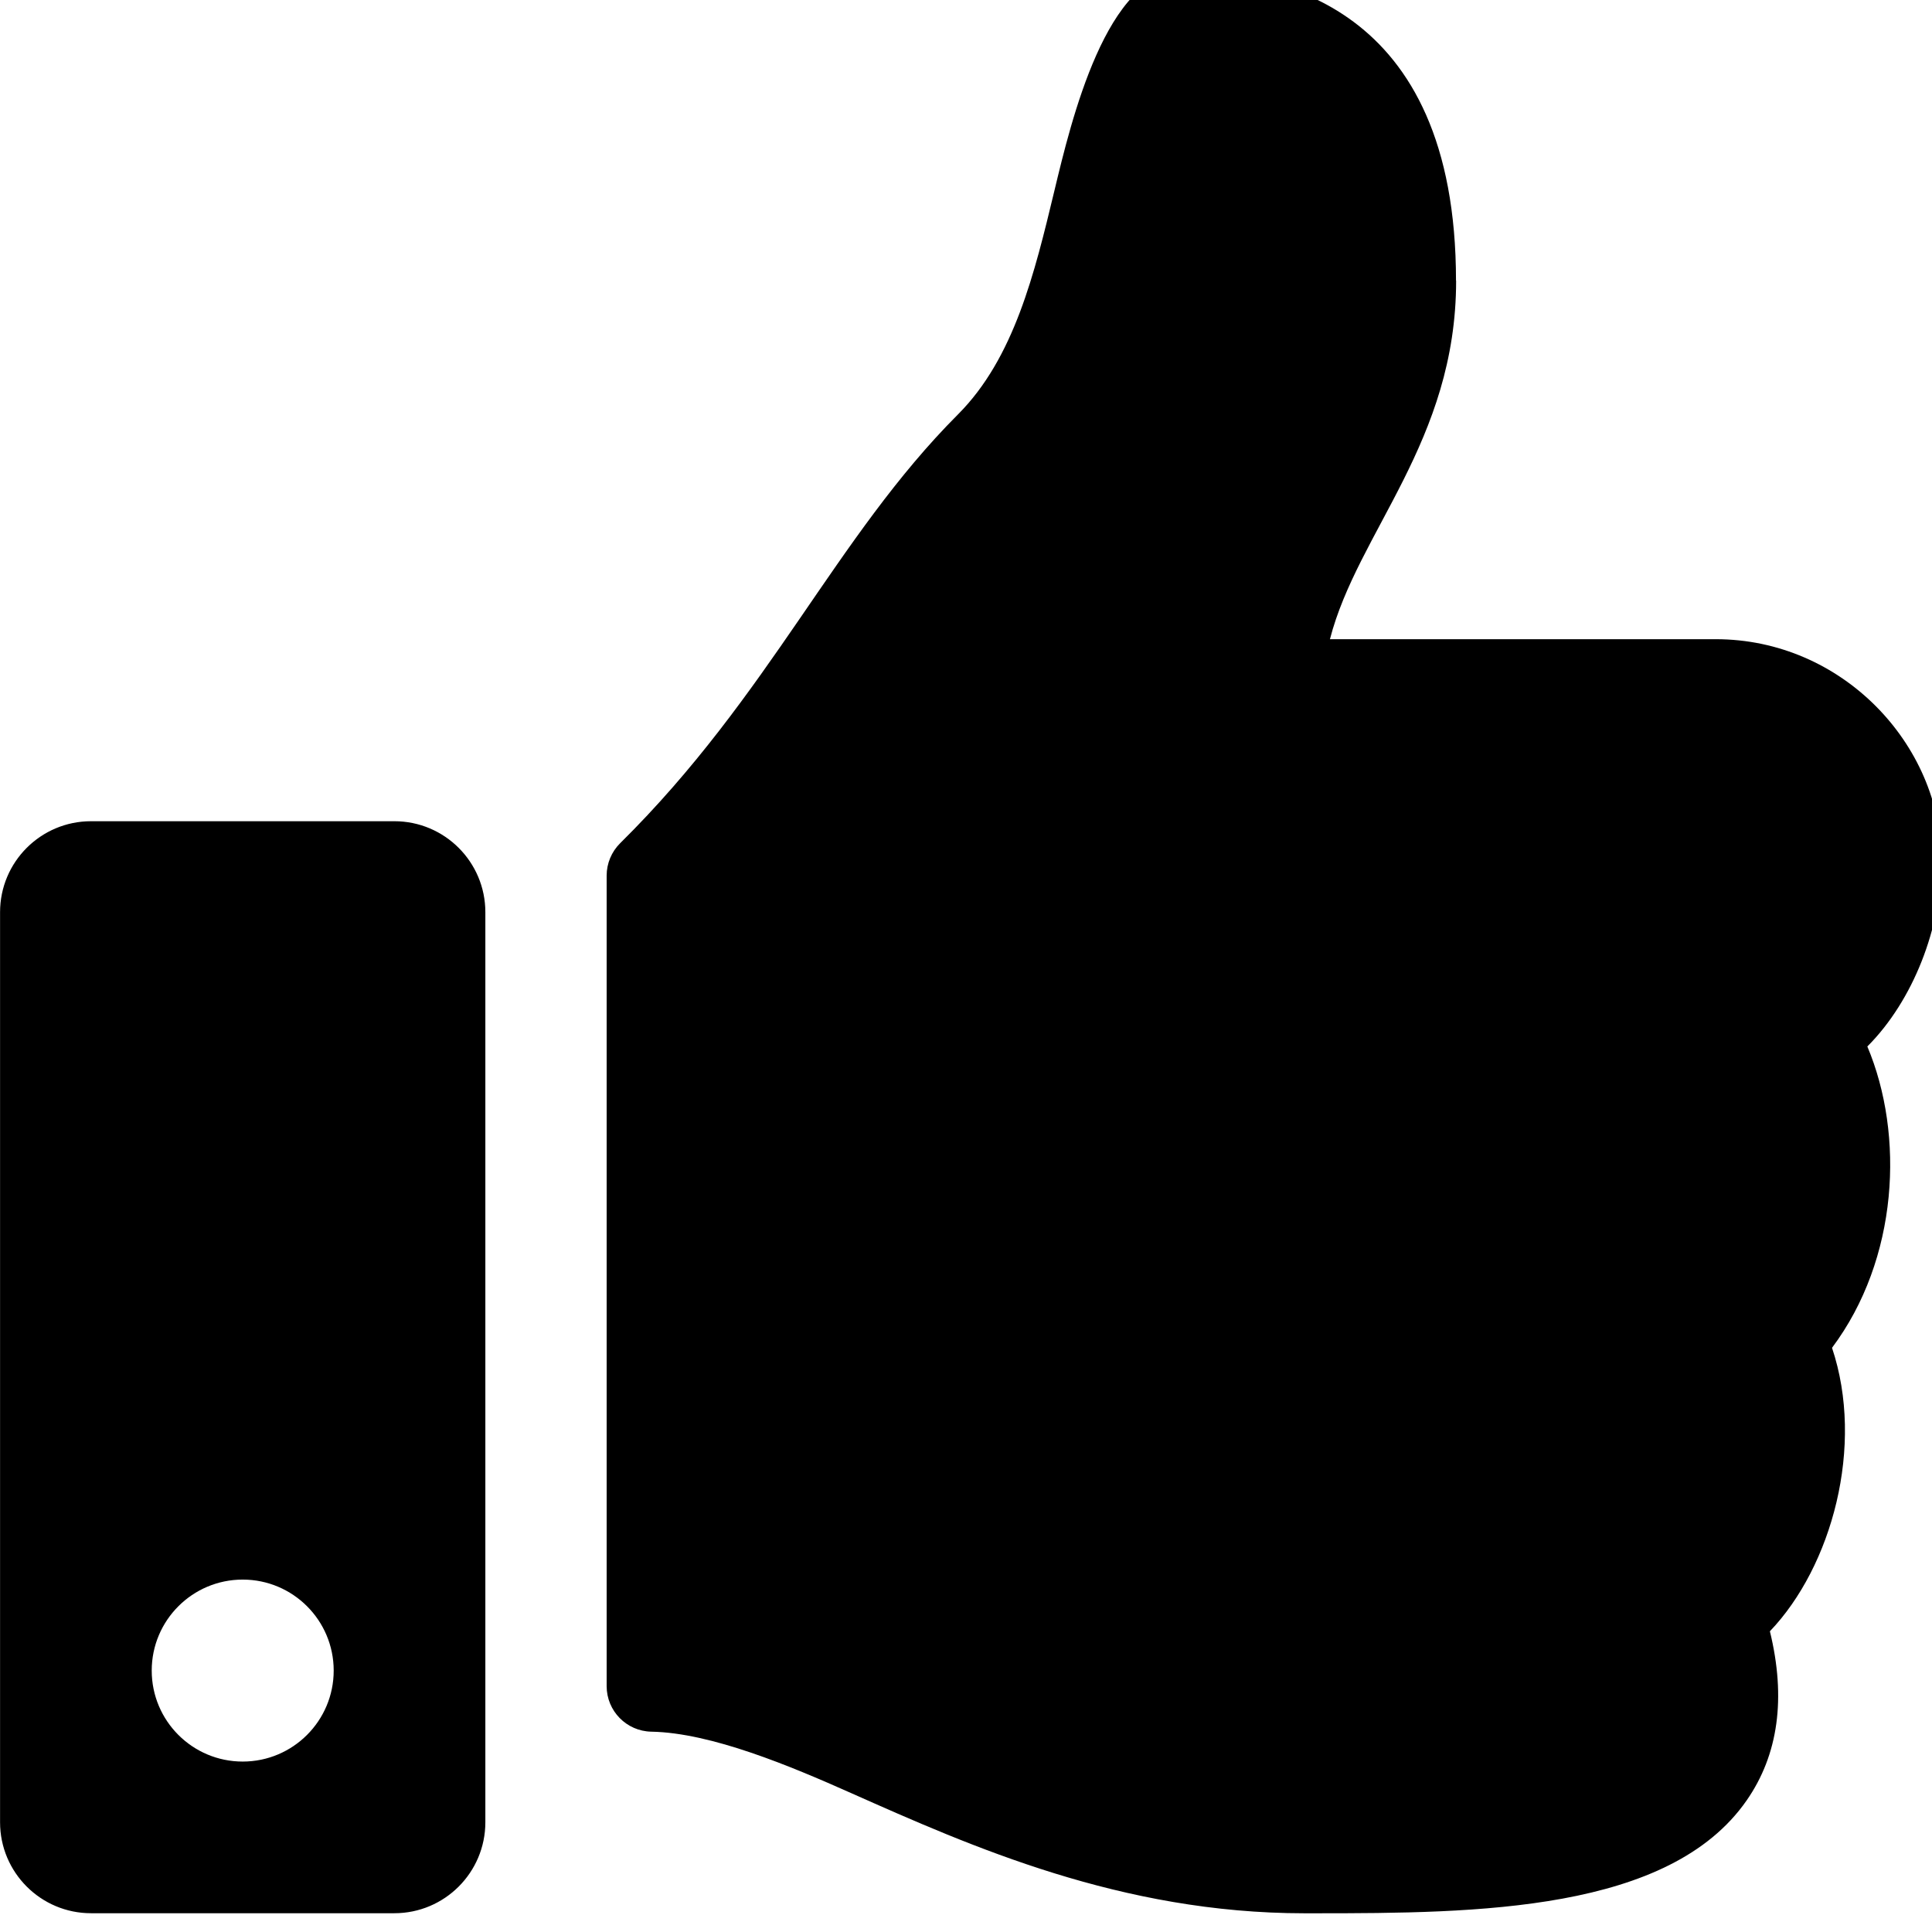 <!-- Generated by IcoMoon.io -->
<svg version="1.1" xmlns="http://www.w3.org/2000/svg" width="32" height="32" viewBox="0 0 32 32">
<title>thumbs-up1</title>
<path d="M6.532 13.602h-5.024c-0.833 0-1.507 0.675-1.507 1.507v15.073c0 0.832 0.675 1.507 1.507 1.507h5.024c0.832 0 1.507-0.675 1.507-1.507v-15.073c0-0.832-0.675-1.507-1.507-1.507zM4.020 29.177c-0.833 0-1.507-0.675-1.507-1.507s0.675-1.507 1.507-1.507 1.507 0.675 1.507 1.507-0.675 1.507-1.507 1.507zM24.118 4.649c0 2.664-1.631 4.158-2.090 5.938h6.389c2.098 0 3.73 1.743 3.74 3.649 0.005 1.127-0.474 2.339-1.221 3.090l-0.007 0.007c0.618 1.466 0.517 3.52-0.585 4.991 0.545 1.626-0.004 3.624-1.029 4.695 0.27 1.105 0.141 2.046-0.386 2.803-1.282 1.842-4.459 1.868-7.146 1.868l-0.179-0c-3.033-0.001-5.515-1.105-7.509-1.992-1.002-0.446-2.313-0.998-3.307-1.016-0.411-0.008-0.74-0.343-0.74-0.754v-13.426c0-0.201 0.081-0.394 0.223-0.535 2.488-2.459 3.558-5.061 5.597-7.104 0.93-0.932 1.268-2.339 1.595-3.699 0.279-1.162 0.864-3.63 2.131-3.63 1.507 0 4.522 0.502 4.522 5.116z"></path>
</svg>
